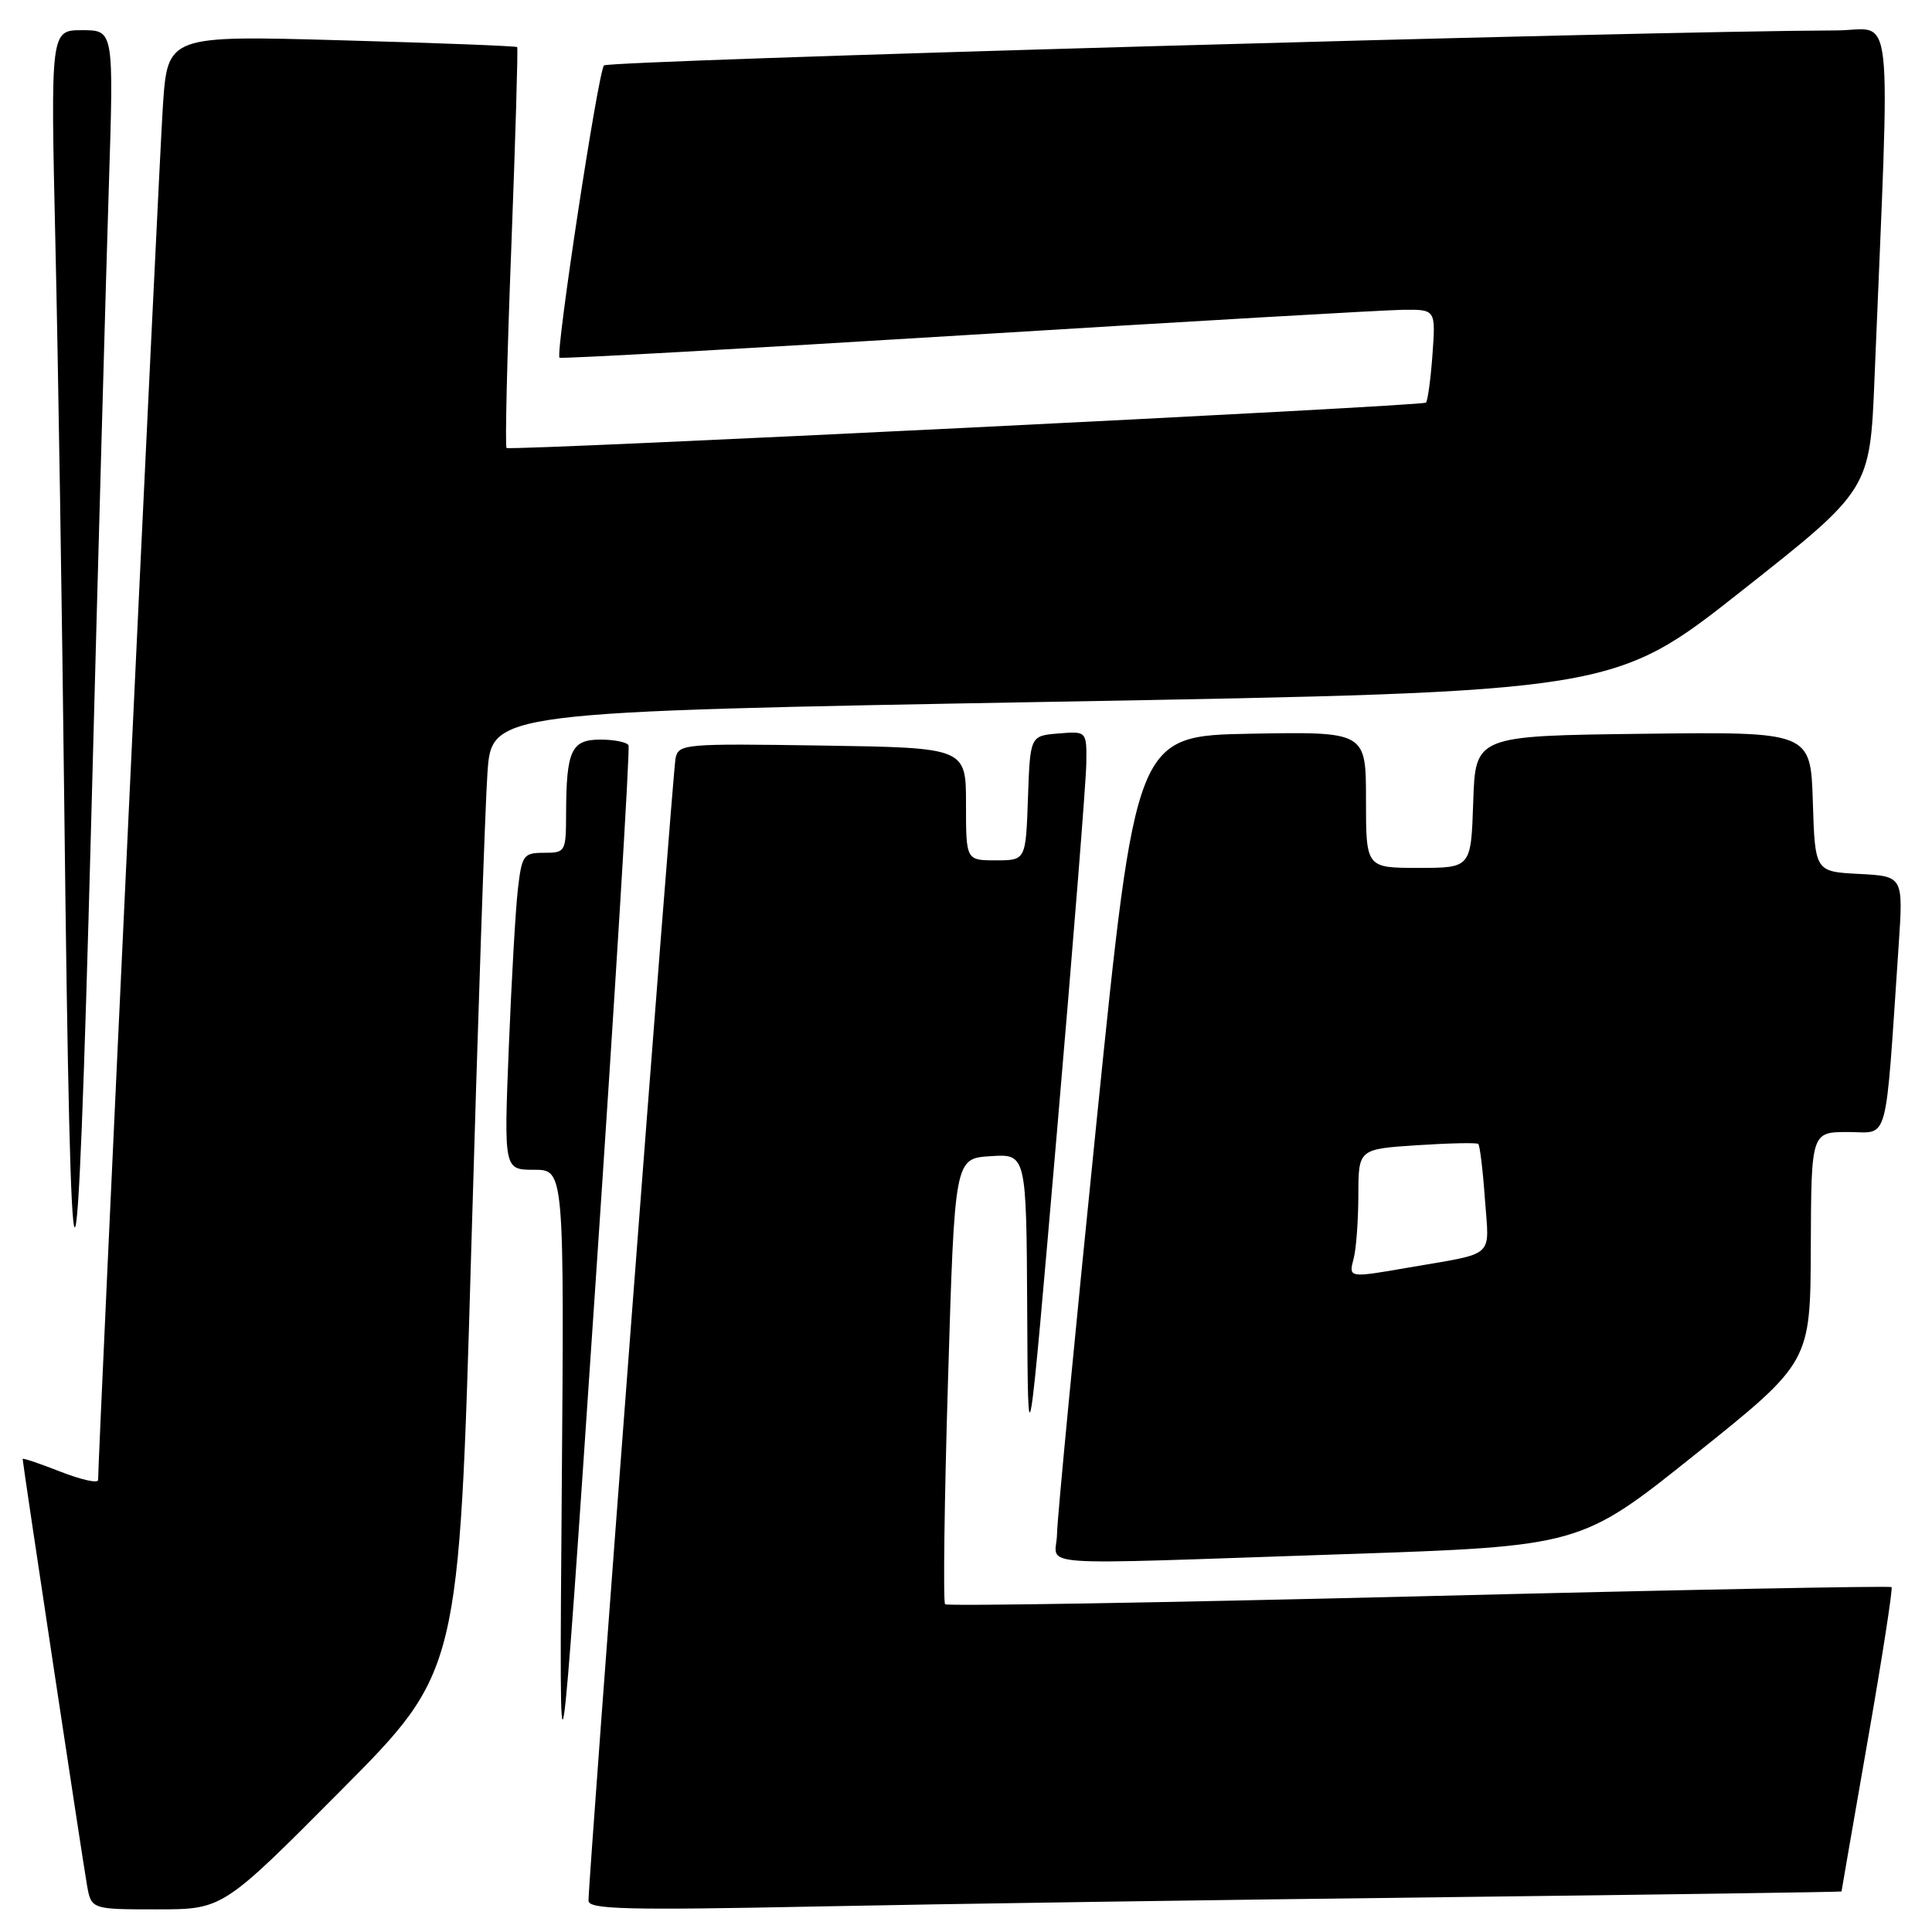 <?xml version="1.0" encoding="UTF-8" standalone="no"?>
<!DOCTYPE svg PUBLIC "-//W3C//DTD SVG 1.1//EN" "http://www.w3.org/Graphics/SVG/1.1/DTD/svg11.dtd" >
<svg xmlns="http://www.w3.org/2000/svg" xmlns:xlink="http://www.w3.org/1999/xlink" version="1.1" viewBox="0 0 256 256">
 <g >
 <path fill="currentColor"
d=" M 45.17 237.25 C 60.83 221.50 60.83 221.50 62.43 166.00 C 63.31 135.47 64.28 106.86 64.59 102.41 C 65.15 94.32 65.15 94.32 139.50 92.99 C 213.84 91.67 213.84 91.67 230.81 78.27 C 247.78 64.88 247.78 64.88 248.38 50.19 C 250.48 -1.09 251.04 4.00 243.37 4.03 C 217.06 4.13 80.61 8.01 80.03 8.67 C 79.24 9.58 73.56 46.93 74.14 47.40 C 74.34 47.56 98.58 46.21 128.00 44.40 C 157.43 42.59 183.47 41.08 185.87 41.05 C 190.24 41.00 190.24 41.00 189.81 46.98 C 189.57 50.27 189.18 53.14 188.94 53.35 C 188.42 53.82 67.68 59.77 67.12 59.36 C 66.91 59.20 67.19 47.25 67.75 32.79 C 68.30 18.33 68.65 6.38 68.53 6.24 C 68.42 6.10 57.94 5.69 45.26 5.34 C 22.21 4.69 22.21 4.69 21.58 14.09 C 21.07 21.59 13.00 192.87 13.00 196.11 C 13.00 196.58 10.75 196.08 8.00 195.00 C 5.25 193.92 3.00 193.16 3.00 193.32 C 3.00 193.87 10.94 246.49 11.52 249.75 C 12.09 253.00 12.09 253.00 20.81 253.00 C 29.52 253.00 29.52 253.00 45.17 237.25 Z  M 191.25 251.39 C 220.26 251.04 244.00 250.70 244.01 250.63 C 244.01 250.56 245.58 241.53 247.49 230.57 C 249.41 219.61 250.82 210.49 250.64 210.30 C 250.45 210.12 222.27 210.66 188.02 211.52 C 153.76 212.37 125.51 212.84 125.23 212.57 C 124.96 212.29 125.13 198.89 125.62 182.79 C 126.50 153.50 126.50 153.50 131.25 153.20 C 136.00 152.89 136.00 152.89 136.11 173.70 C 136.21 194.50 136.21 194.50 140.05 150.00 C 142.16 125.52 143.91 103.56 143.94 101.19 C 144.00 96.88 144.00 96.88 140.25 97.19 C 136.50 97.50 136.50 97.50 136.21 105.75 C 135.92 114.00 135.92 114.00 131.96 114.00 C 128.00 114.00 128.00 114.00 128.00 106.54 C 128.00 99.08 128.00 99.08 108.96 98.79 C 90.59 98.51 89.90 98.57 89.51 100.50 C 89.12 102.48 77.94 249.23 77.98 251.86 C 78.00 253.00 83.07 253.13 108.25 252.62 C 124.89 252.28 162.24 251.73 191.25 251.39 Z  M 83.28 98.75 C 83.06 98.34 81.39 98.00 79.56 98.00 C 75.70 98.00 75.04 99.43 75.01 107.75 C 75.00 112.88 74.93 113.00 72.09 113.00 C 69.37 113.00 69.15 113.30 68.63 117.75 C 68.32 120.36 67.78 129.81 67.42 138.75 C 66.77 155.00 66.77 155.00 70.77 155.00 C 74.77 155.00 74.77 155.00 74.43 198.25 C 74.09 241.50 74.09 241.50 78.88 170.50 C 81.52 131.45 83.50 99.16 83.28 98.75 Z  M 177.97 205.94 C 209.44 204.88 209.44 204.88 224.66 192.69 C 239.89 180.50 239.89 180.50 239.94 165.25 C 240.00 150.00 240.00 150.00 244.90 150.00 C 250.37 150.00 249.75 152.31 251.58 125.30 C 252.20 116.11 252.20 116.11 246.35 115.80 C 240.50 115.50 240.50 115.50 240.21 106.23 C 239.92 96.96 239.92 96.96 217.71 97.23 C 195.50 97.50 195.50 97.50 195.21 106.25 C 194.92 115.00 194.92 115.00 187.96 115.00 C 181.00 115.00 181.00 115.00 181.00 105.97 C 181.00 96.95 181.00 96.95 165.75 97.22 C 150.50 97.50 150.50 97.50 145.31 148.50 C 142.46 176.55 140.09 201.19 140.06 203.25 C 139.99 207.71 135.21 207.37 177.97 205.94 Z  M 14.42 24.75 C 15.08 4.00 15.08 4.00 10.89 4.00 C 6.70 4.00 6.70 4.00 7.34 32.25 C 7.70 47.79 8.23 81.42 8.52 107.00 C 9.37 180.62 10.16 181.07 12.08 109.00 C 13.00 74.08 14.06 36.16 14.42 24.75 Z  M 179.37 166.75 C 179.70 165.51 179.98 161.75 179.99 158.38 C 180.00 152.26 180.00 152.26 187.75 151.75 C 192.01 151.47 195.67 151.39 195.88 151.58 C 196.09 151.77 196.49 155.07 196.76 158.91 C 197.33 166.83 198.33 165.94 186.57 167.97 C 178.68 169.34 178.68 169.34 179.37 166.75 Z "/>
</g>
</svg>